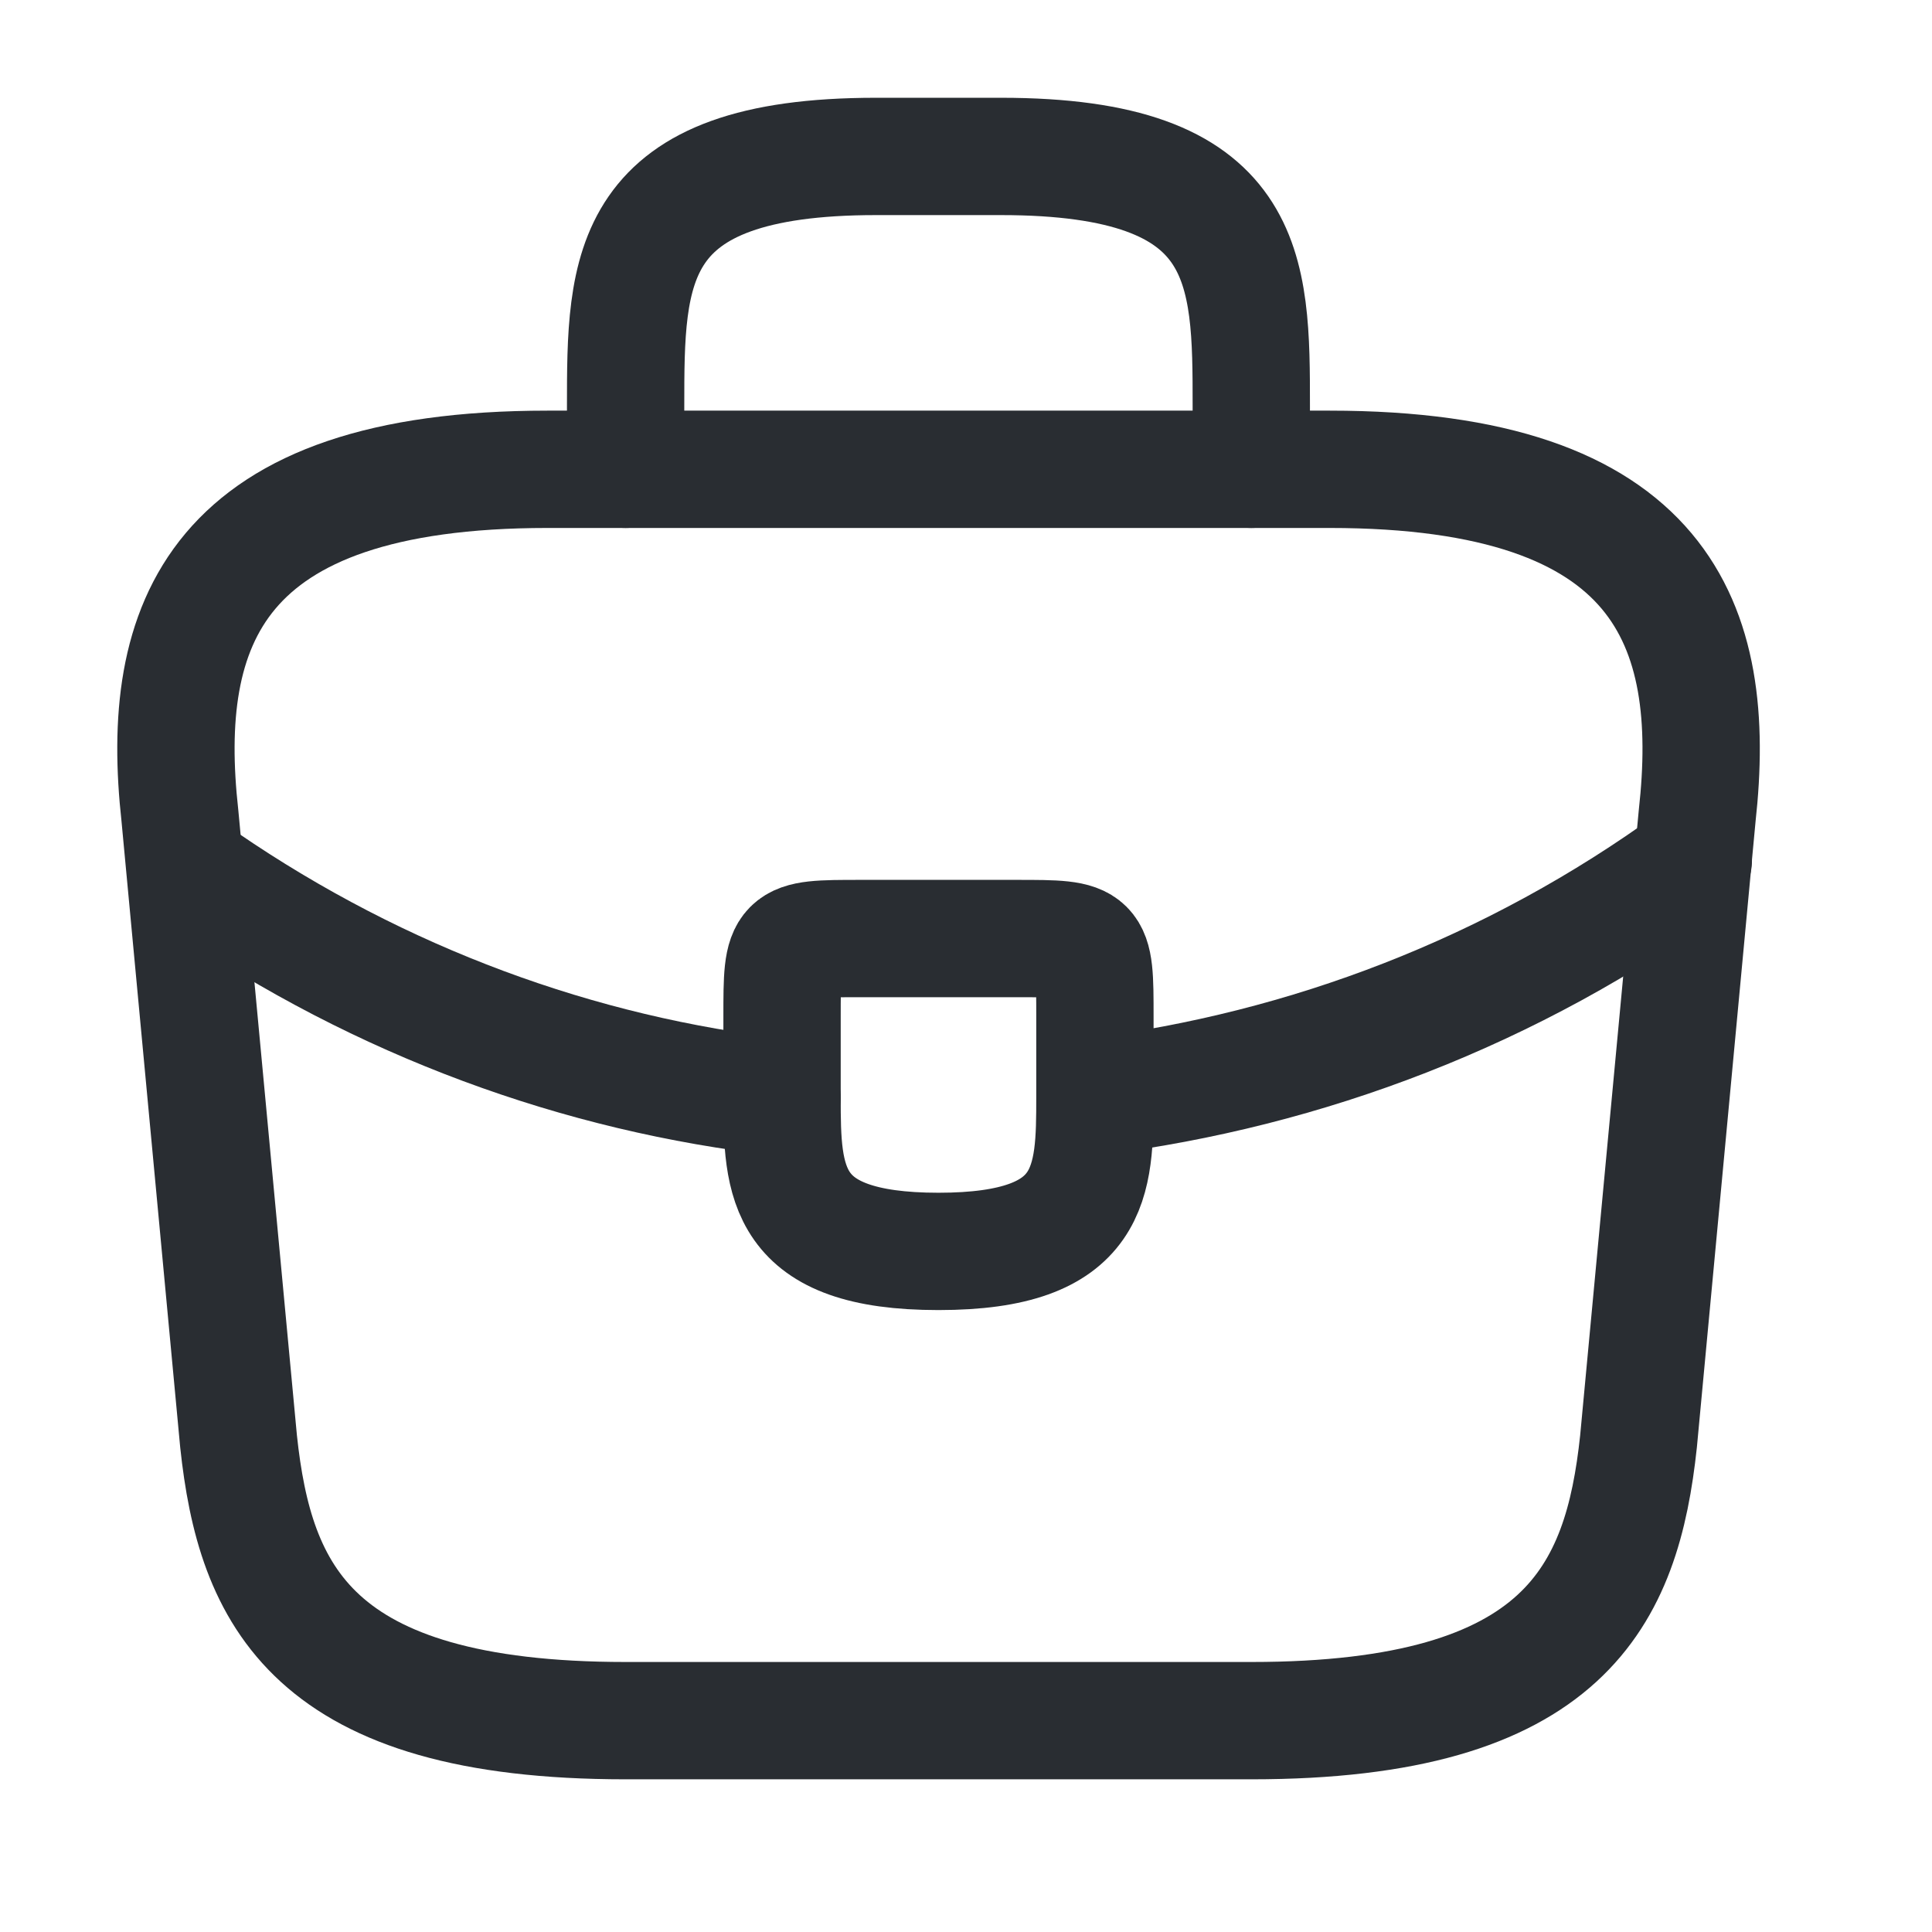 <svg width="33" height="33" viewBox="0 0 33 33" fill="none" xmlns="http://www.w3.org/2000/svg">
<path d="M10.688 29.39H21.375C26.745 29.39 27.707 27.239 27.987 24.621L28.989 13.934C29.35 10.674 28.415 8.016 22.711 8.016H9.352C3.647 8.016 2.712 10.674 3.073 13.934L4.075 24.621C4.355 27.239 5.317 29.39 10.688 29.39Z" stroke="#292D32" stroke-width="2.004" stroke-miterlimit="10" stroke-linecap="round" stroke-linejoin="round"/>
<path d="M10.686 8.016V6.947C10.686 4.582 10.686 2.672 14.961 2.672H17.098C21.373 2.672 21.373 4.582 21.373 6.947V8.016" stroke="#292D32" stroke-width="2.004" stroke-miterlimit="10" stroke-linecap="round" stroke-linejoin="round"/>
<path d="M18.702 17.367V18.703C18.702 18.716 18.702 18.716 18.702 18.73C18.702 20.186 18.688 21.375 16.03 21.375C13.385 21.375 13.358 20.199 13.358 18.743V17.367C13.358 16.031 13.358 16.031 14.694 16.031H17.366C18.702 16.031 18.702 16.031 18.702 17.367Z" stroke="#292D32" stroke-width="2.004" stroke-miterlimit="10" stroke-linecap="round" stroke-linejoin="round"/>
<path d="M28.923 14.695C25.837 16.939 22.31 18.275 18.703 18.73" stroke="#292D32" stroke-width="2.004" stroke-miterlimit="10" stroke-linecap="round" stroke-linejoin="round"/>
<path d="M3.498 15.056C6.503 17.113 9.897 18.355 13.357 18.743" stroke="#292D32" stroke-width="2.004" stroke-miterlimit="10" stroke-linecap="round" stroke-linejoin="round"/>
</svg>
